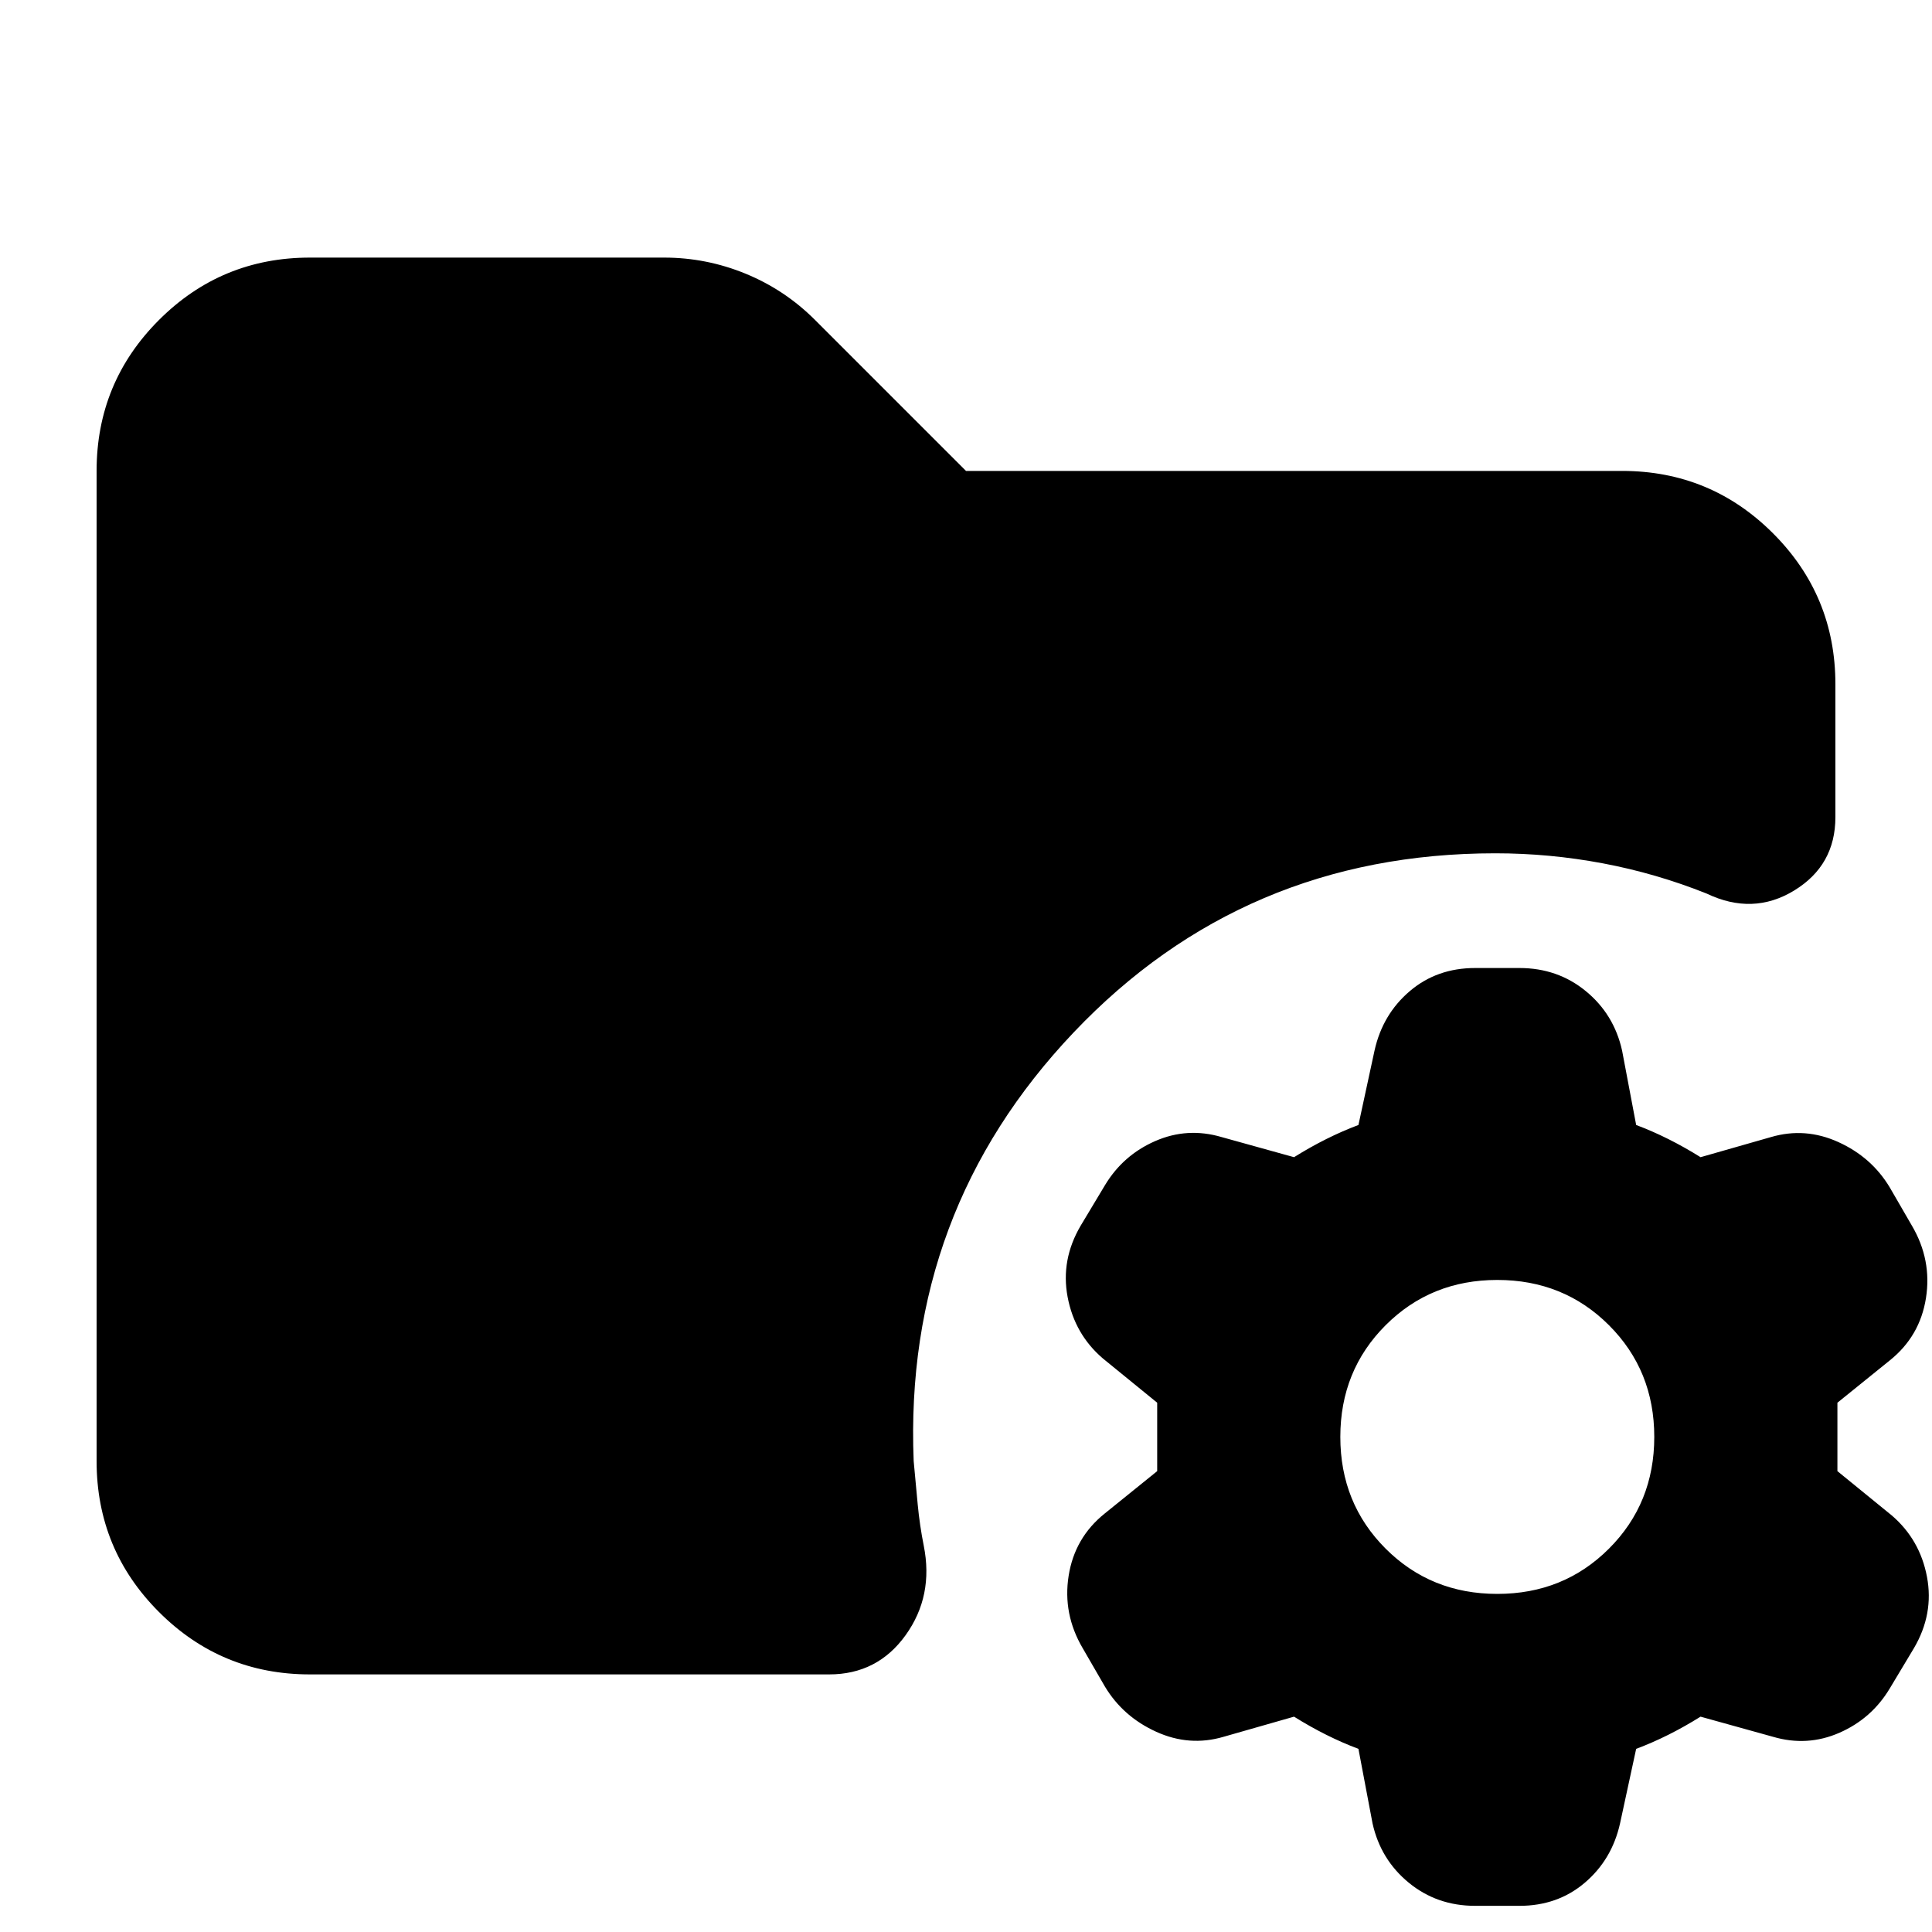 <svg xmlns="http://www.w3.org/2000/svg" height="24" viewBox="0 -960 960 960" width="24"><path d="M744-168q33 0 55.5-22.5T822-246q0-33-22.5-55.5T744-324q-33 0-55.5 22.5T666-246q0 33 22.5 55.5T744-168ZM733-13q-19 0-33-11.5T682-54l-7-37q-8-3-16-7t-16-9l-35 10q-17 5-33.5-2.5T549-122l-11-19q-10-17-7-36t18-31l26-21v-34l-27-22q-14-12-17.5-30.5T537-351l12-20q9-15 25-22t33-2l36 10q8-5 16-9t16-7l8-37q4-18 17.5-29.5T733-479h22q19 0 33 11.5t18 29.5l7 37q8 3 16 7t16 9l35-10q17-5 33.5 2.5T939-370l11 19q10 17 7 36t-18 31l-26 21v34l27 22q14 12 17.5 30.5T951-141l-12 20q-9 15-25 22t-33 2l-36-10q-8 5-16 9t-16 7l-8 37q-4 18-17.5 29.5T755-13h-22ZM154-128q-44 0-75-31t-31-75v-492q0-44 31-75t75-31h176q21 0 40.5 8t34.5 23l75 75h326q44 0 75 31t31 75v66q0 24-20.5 36.5T848-516q-25-10-51.5-15t-53.5-5q-125 0-209.5 89T454-234q1 11 2 21.5t3 20.5q5 25-9 44.5T412-128H154Z"/></svg>